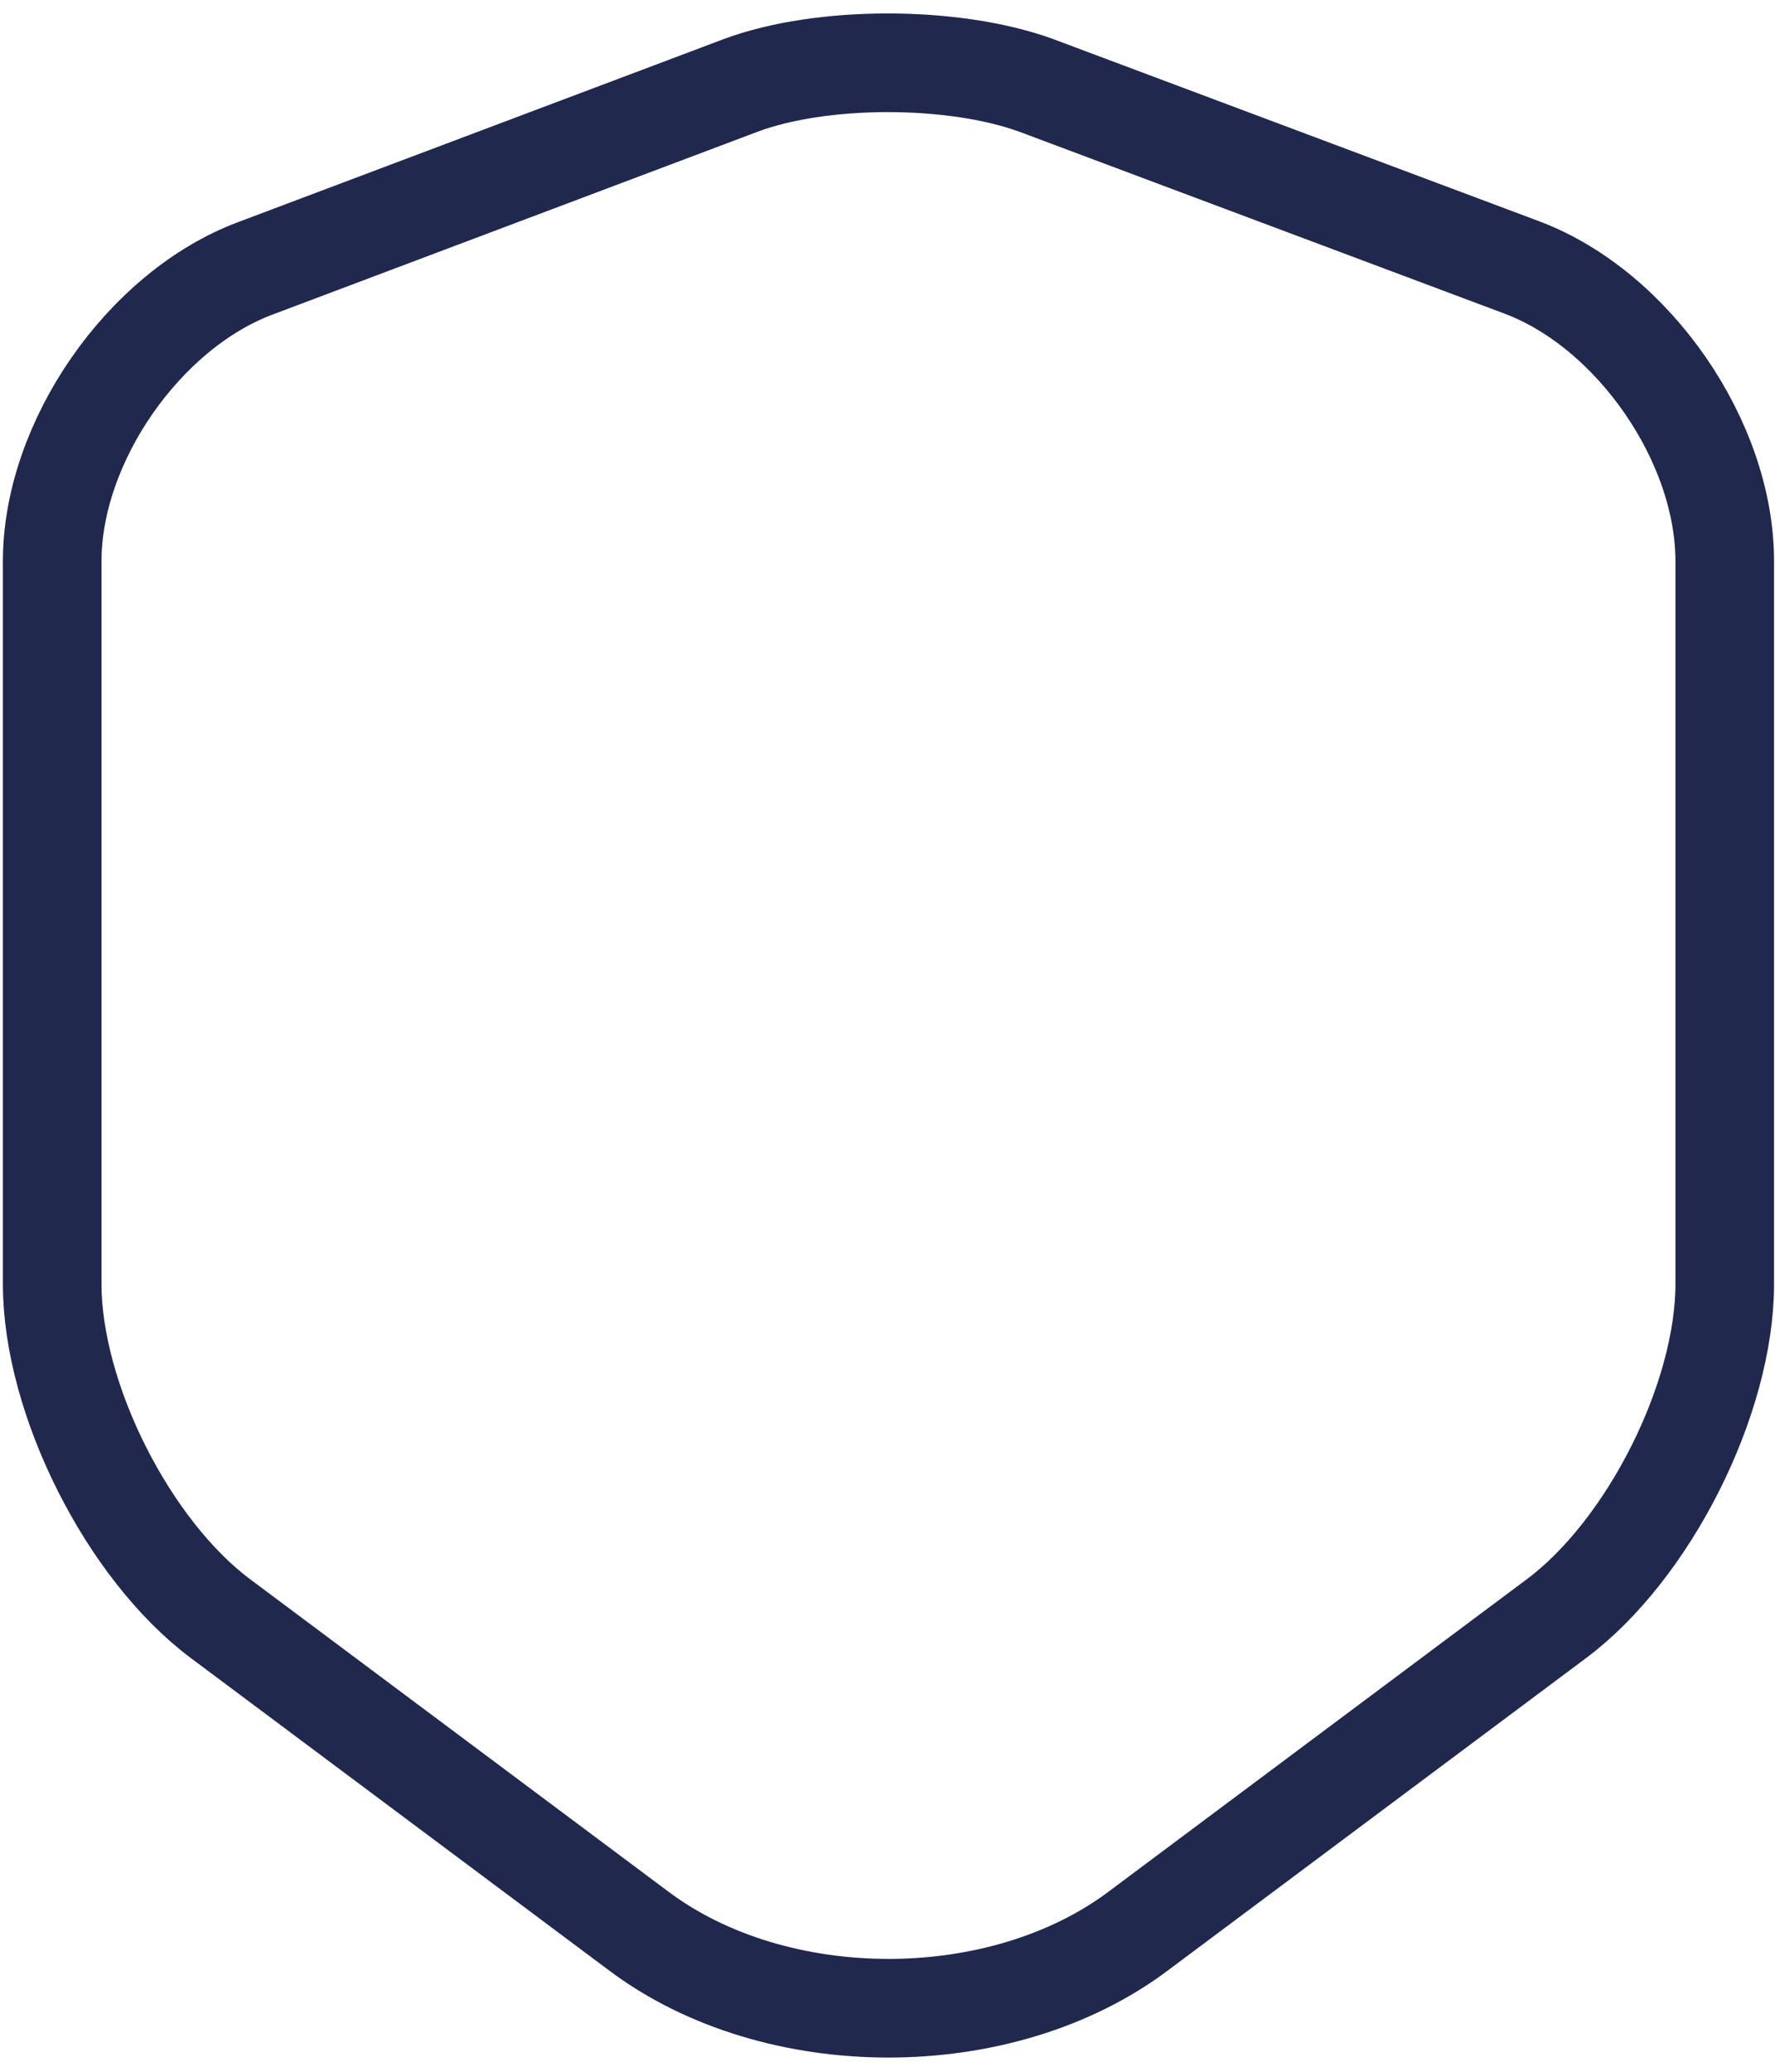 <svg width="54" height="63" viewBox="0 0 54 63" fill="none" xmlns="http://www.w3.org/2000/svg">
<path d="M22.533 2.597L7.771 8.159C4.369 9.431 1.588 13.454 1.588 17.063V39.044C1.588 42.535 3.895 47.12 6.706 49.22L19.427 58.717C23.598 61.852 30.461 61.852 34.633 58.717L47.353 49.22C50.164 47.12 52.471 42.535 52.471 39.044V17.063C52.471 13.425 49.69 9.401 46.288 8.129L31.526 2.597C29.012 1.68 24.988 1.68 22.533 2.597Z" stroke="#20284D" stroke-width="3" stroke-linecap="round" stroke-linejoin="round"/>
</svg>
